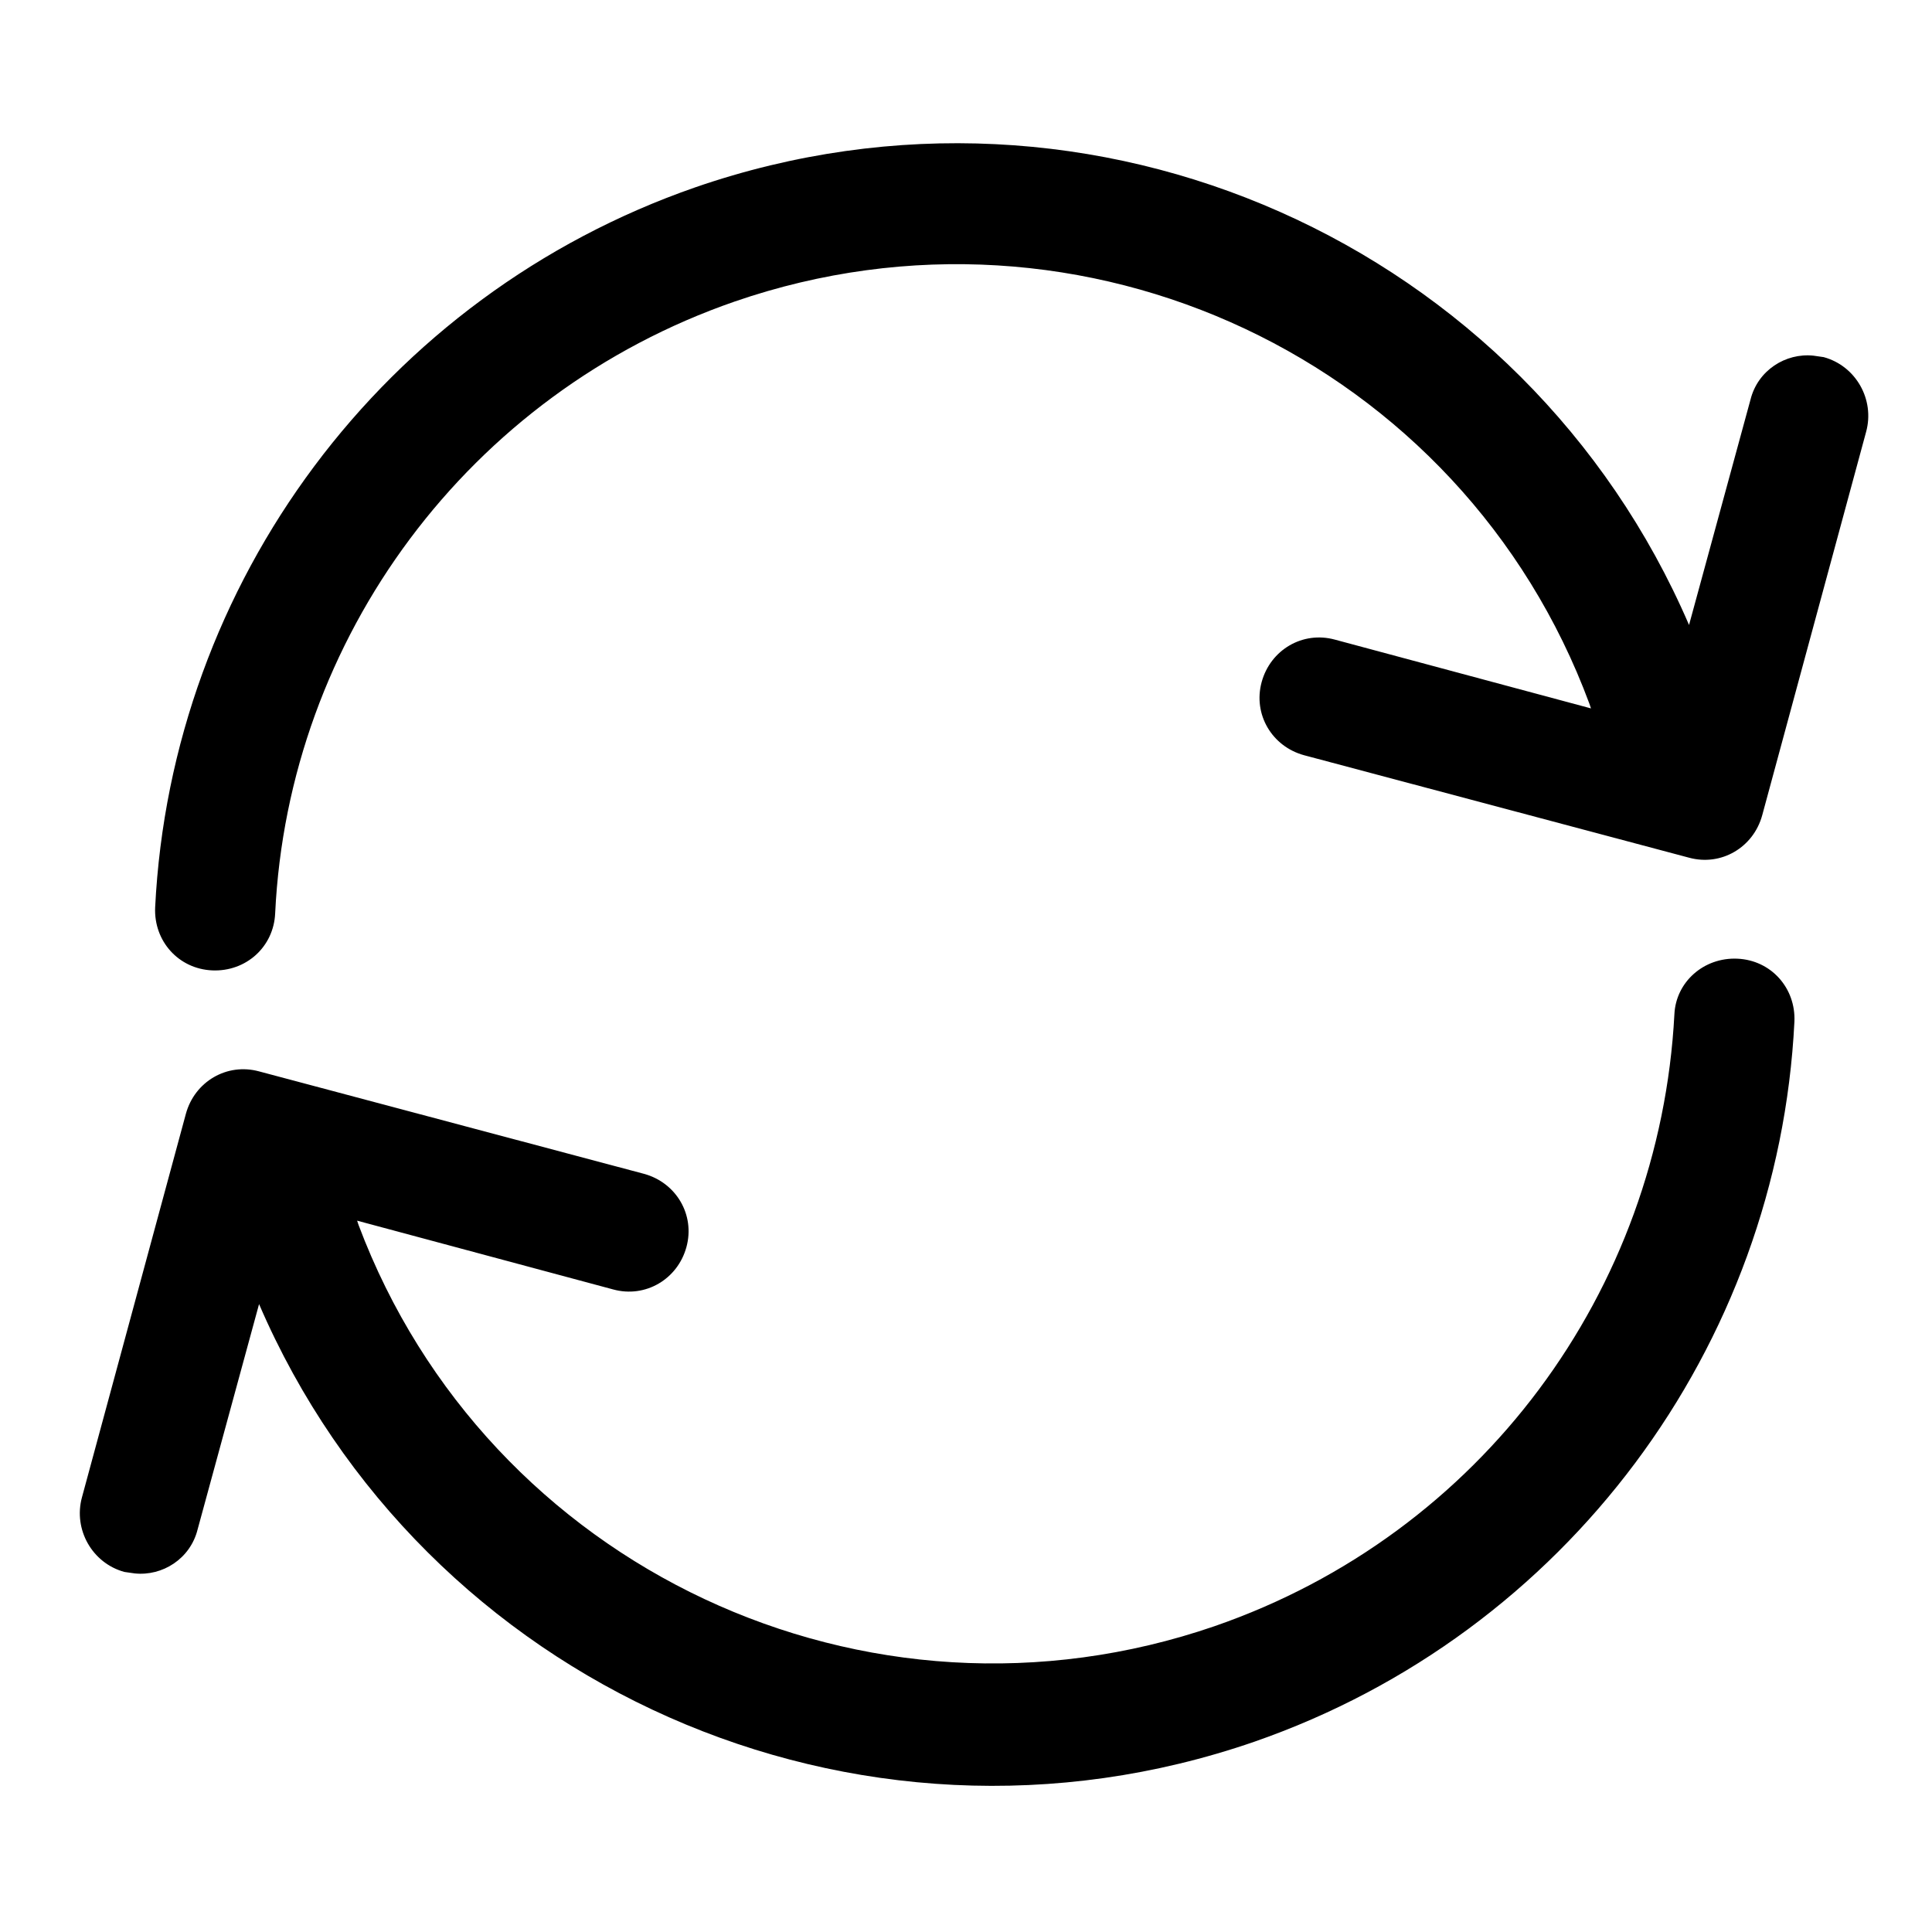 <?xml version="1.0" encoding="utf-8"?>
<!-- Generator: Adobe Illustrator 26.0.2, SVG Export Plug-In . SVG Version: 6.00 Build 0)  -->
<svg version="1.1" id="图层_1" xmlns="http://www.w3.org/2000/svg" xmlns:xlink="http://www.w3.org/1999/xlink" x="0px" y="0px"
	 viewBox="0 0 132 132" style="enable-background:new 0 0 132 132;" xml:space="preserve">
<style type="text/css">
	.st0{fill:none;}
	.st1{fill:currentColor;}
</style>
<rect id="size" class="st0" width="132" height="132"/>
<path id="形状结合" class="st1" d="M118.7,65.5c2.3,0.1,4,2,3.9,4.3C121.5,92,107,111.6,85.7,119c-27.2,9.4-56.8-3.9-68-29.9
	l-4.2,15.4c-0.5,2-2.4,3.2-4.3,3l-0.7-0.1c-2.2-0.6-3.5-2.9-2.9-5.1l7.1-26.2c0.6-2.2,2.8-3.5,5-2.9l26.3,7c2.2,0.6,3.5,2.8,2.9,5
	c-0.6,2.2-2.8,3.5-5,2.9l-17.5-4.7l0.1,0.3c8.8,23.4,34.7,35.6,58.5,27.4c18.2-6.3,30.4-22.9,31.4-41.8
	C114.5,67.1,116.4,65.4,118.7,65.5z M115.4,42.7l4.2-15.4c0.5-2,2.4-3.2,4.3-3l0.7,0.1c2.2,0.6,3.5,2.9,2.9,5.1l-7.1,26.2
	c-0.6,2.2-2.8,3.5-5,2.9l-26.3-7c-2.2-0.6-3.5-2.8-2.9-5c0.6-2.2,2.8-3.5,5-2.9l17.5,4.7l-0.1-0.3C99.9,24.6,74,12.4,50.2,20.6
	C32,26.9,19.7,43.6,18.8,62.4c-0.1,2.3-2,4-4.3,3.9c-2.3-0.1-4-2-3.9-4.3c1.1-22.2,15.6-41.8,36.9-49.2
	C74.7,3.4,104.2,16.7,115.4,42.7z"/>
</svg>
